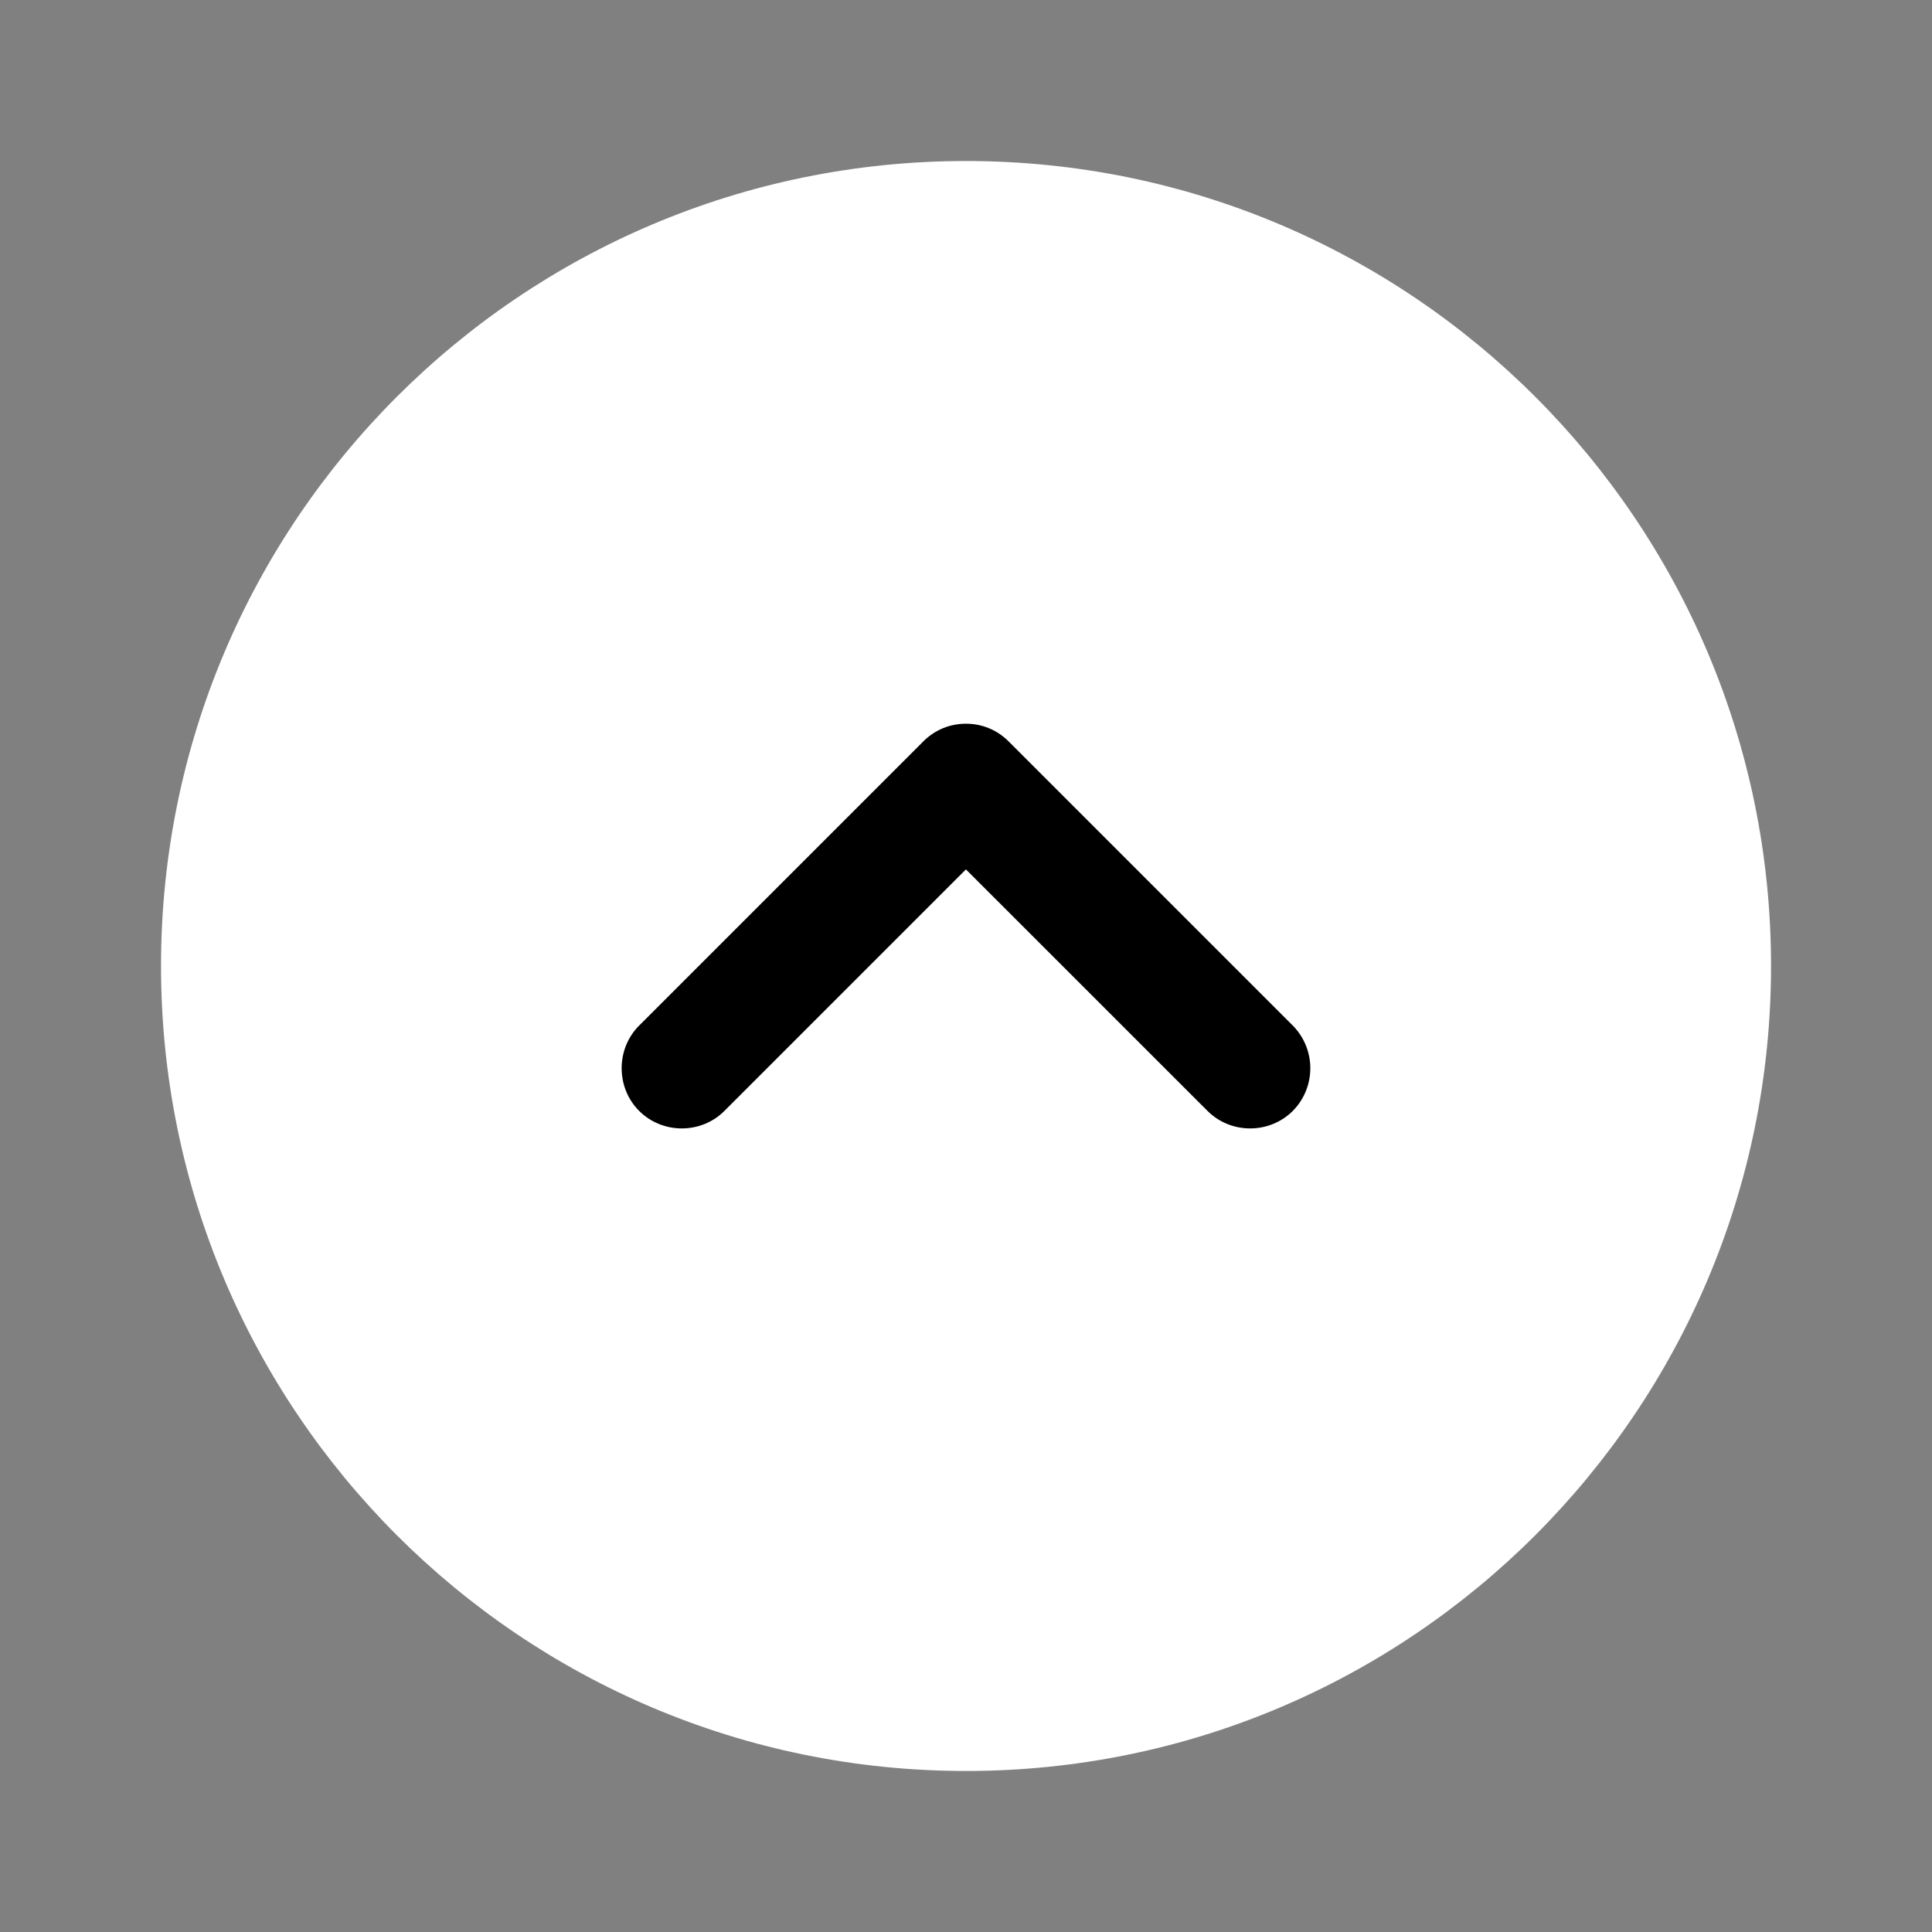 <svg viewBox='0 0 32 32' fill='none' xmlns='http://www.w3.org/2000/svg'>

    <rect x="0" y="0" width="32" height="32" fill="#808080" stroke="none"/>

    <path
            d='M16.001 2.667C8.637 2.667 2.667 8.636 2.667 16C2.667 23.364 8.637 29.333 16.001 29.333C23.365 29.333 29.334 23.364 29.334 16C29.334 8.636 23.365 2.667 16.001 2.667Z'
            fill='white'
    />
    <path
            d='M15.999 11.987C16.253 11.987 16.506 12.08 16.706 12.28L21.413 16.987C21.599 17.175 21.703 17.429 21.703 17.693C21.703 17.958 21.599 18.212 21.413 18.4C21.026 18.787 20.386 18.787 20 18.4L15.999 14.4L11.999 18.4C11.613 18.787 10.973 18.787 10.586 18.4C10.2 18.013 10.2 17.373 10.586 16.987L15.293 12.28C15.493 12.08 15.746 11.987 15.999 11.987Z'
            fill='black'
    />

</svg>